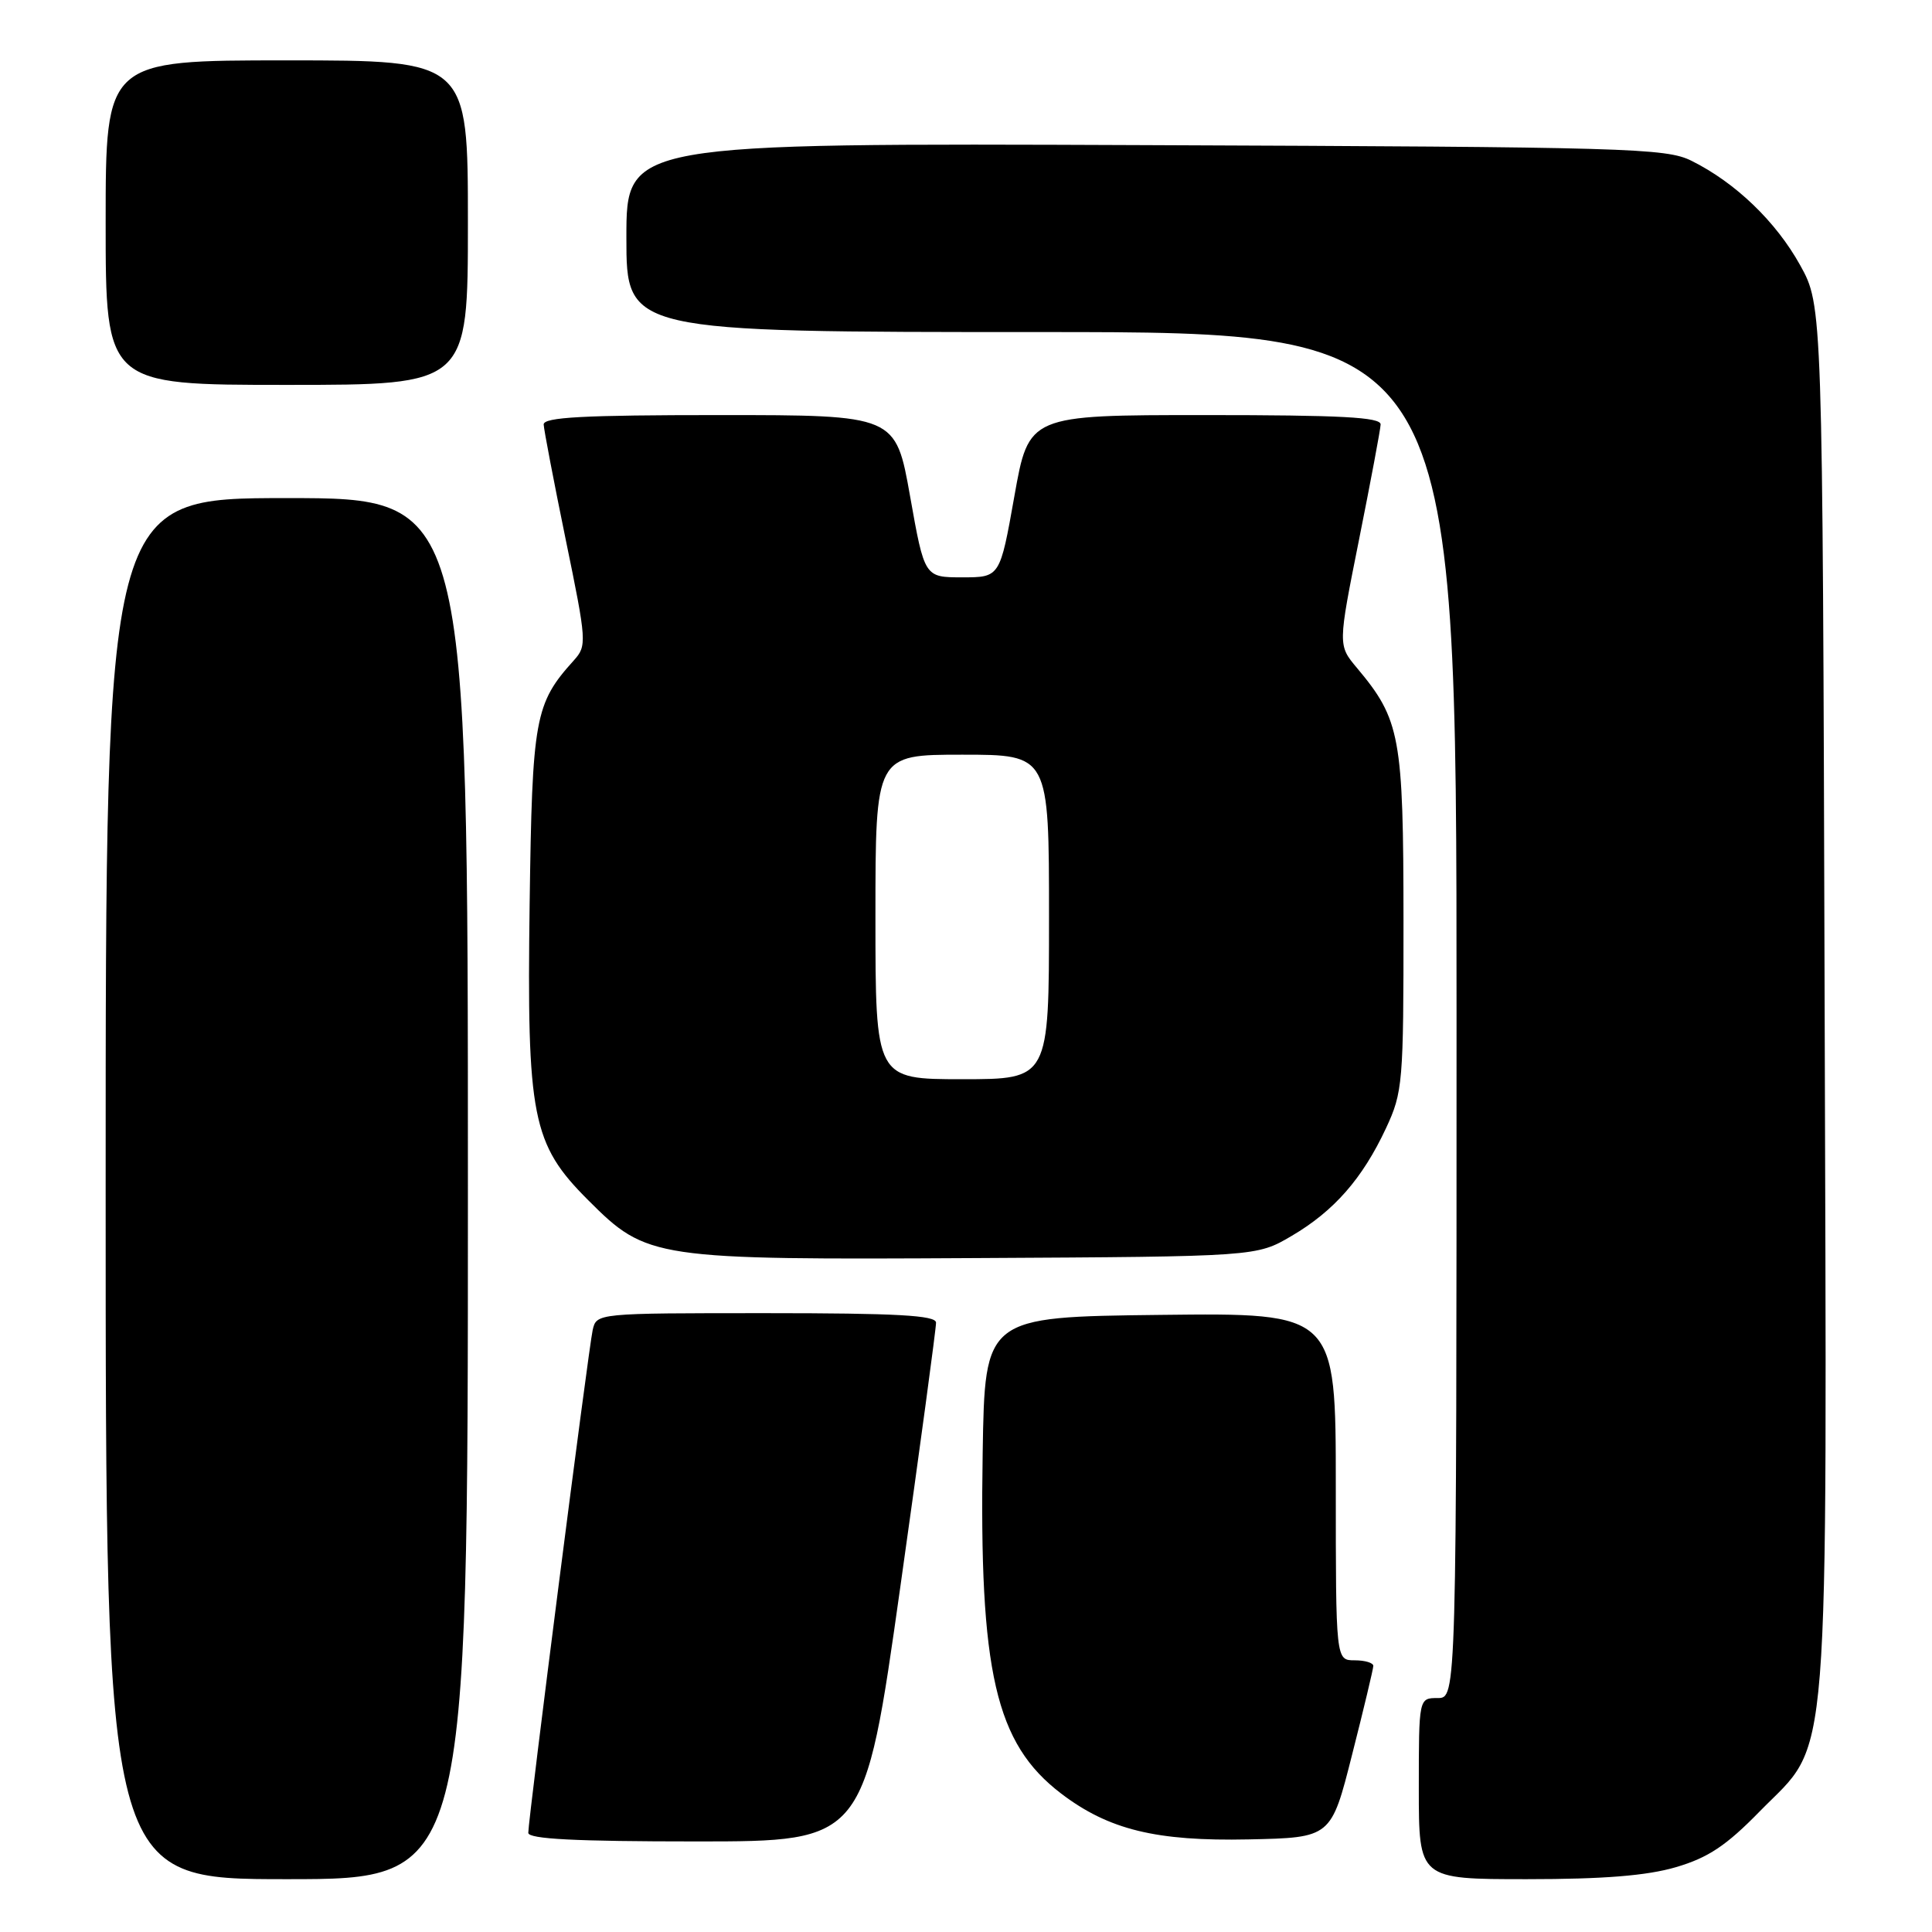 <?xml version="1.0" encoding="UTF-8" standalone="no"?>
<!DOCTYPE svg PUBLIC "-//W3C//DTD SVG 1.1//EN" "http://www.w3.org/Graphics/SVG/1.1/DTD/svg11.dtd" >
<svg xmlns="http://www.w3.org/2000/svg" xmlns:xlink="http://www.w3.org/1999/xlink" version="1.1" viewBox="0 0 256 256">
 <g >
 <path fill="currentColor"
d=" M 62.00 157.50 C 62.00 66.00 62.00 66.00 38.00 66.00 C 14.00 66.00 14.00 66.00 14.00 157.50 C 14.00 249.00 14.00 249.00 38.00 249.00 C 62.00 249.00 62.00 249.00 62.00 157.50 Z  M 222.07 247.41 C 226.33 246.16 228.73 244.57 233.19 240.00 C 242.64 230.36 242.08 237.34 241.77 131.92 C 241.50 40.50 241.50 40.50 238.53 35.14 C 235.33 29.37 229.97 24.21 224.14 21.31 C 220.75 19.62 215.83 19.48 151.75 19.23 C 83.00 18.96 83.00 18.96 83.00 31.48 C 83.00 44.00 83.00 44.00 138.00 44.00 C 193.00 44.00 193.00 44.00 193.00 134.50 C 193.00 225.00 193.00 225.00 190.50 225.00 C 188.00 225.00 188.00 225.00 188.00 237.00 C 188.00 249.00 188.00 249.00 202.32 249.00 C 212.47 249.00 218.22 248.54 222.07 247.41 Z  M 119.30 210.25 C 121.92 191.69 124.05 175.94 124.03 175.25 C 124.01 174.29 118.82 174.00 101.52 174.00 C 79.04 174.00 79.04 174.00 78.53 176.25 C 77.98 178.70 70.00 241.00 70.00 242.86 C 70.00 243.68 76.28 244.00 92.27 244.00 C 114.54 244.00 114.54 244.00 119.30 210.25 Z  M 179.16 232.50 C 180.70 226.45 181.96 221.16 181.97 220.75 C 181.99 220.34 180.88 220.00 179.50 220.00 C 177.00 220.00 177.00 220.00 177.00 196.98 C 177.00 173.96 177.00 173.96 153.75 174.23 C 130.50 174.50 130.50 174.50 130.21 192.50 C 129.73 221.59 131.90 231.01 140.60 237.65 C 146.90 242.45 153.20 243.99 165.44 243.73 C 176.38 243.50 176.38 243.50 179.16 232.50 Z  M 171.14 163.77 C 176.77 160.47 180.53 156.17 183.65 149.50 C 185.88 144.72 185.98 143.50 185.97 122.00 C 185.96 97.58 185.55 95.36 179.80 88.50 C 177.28 85.50 177.28 85.50 180.08 71.50 C 181.62 63.80 182.91 56.94 182.94 56.25 C 182.99 55.28 177.70 55.00 159.66 55.00 C 136.32 55.00 136.32 55.00 134.41 65.75 C 132.50 76.50 132.50 76.50 127.50 76.50 C 122.50 76.50 122.50 76.50 120.59 65.75 C 118.68 55.00 118.68 55.00 95.34 55.00 C 77.31 55.00 72.01 55.28 72.04 56.25 C 72.07 56.94 73.38 63.80 74.96 71.50 C 77.75 85.03 77.78 85.57 76.04 87.50 C 70.86 93.24 70.52 95.10 70.18 119.76 C 69.80 148.07 70.49 151.59 77.95 159.04 C 85.73 166.82 86.52 166.94 129.50 166.70 C 166.50 166.50 166.50 166.50 171.14 163.77 Z  M 62.00 29.50 C 62.00 8.00 62.00 8.00 38.00 8.00 C 14.00 8.00 14.00 8.00 14.00 29.50 C 14.00 51.00 14.00 51.00 38.00 51.00 C 62.00 51.00 62.00 51.00 62.00 29.50 Z  M 116.00 121.50 C 116.00 100.00 116.00 100.00 127.50 100.00 C 139.00 100.00 139.00 100.00 139.00 121.50 C 139.00 143.00 139.00 143.00 127.50 143.00 C 116.00 143.00 116.00 143.00 116.00 121.50 Z "/>
</g>
</svg>
